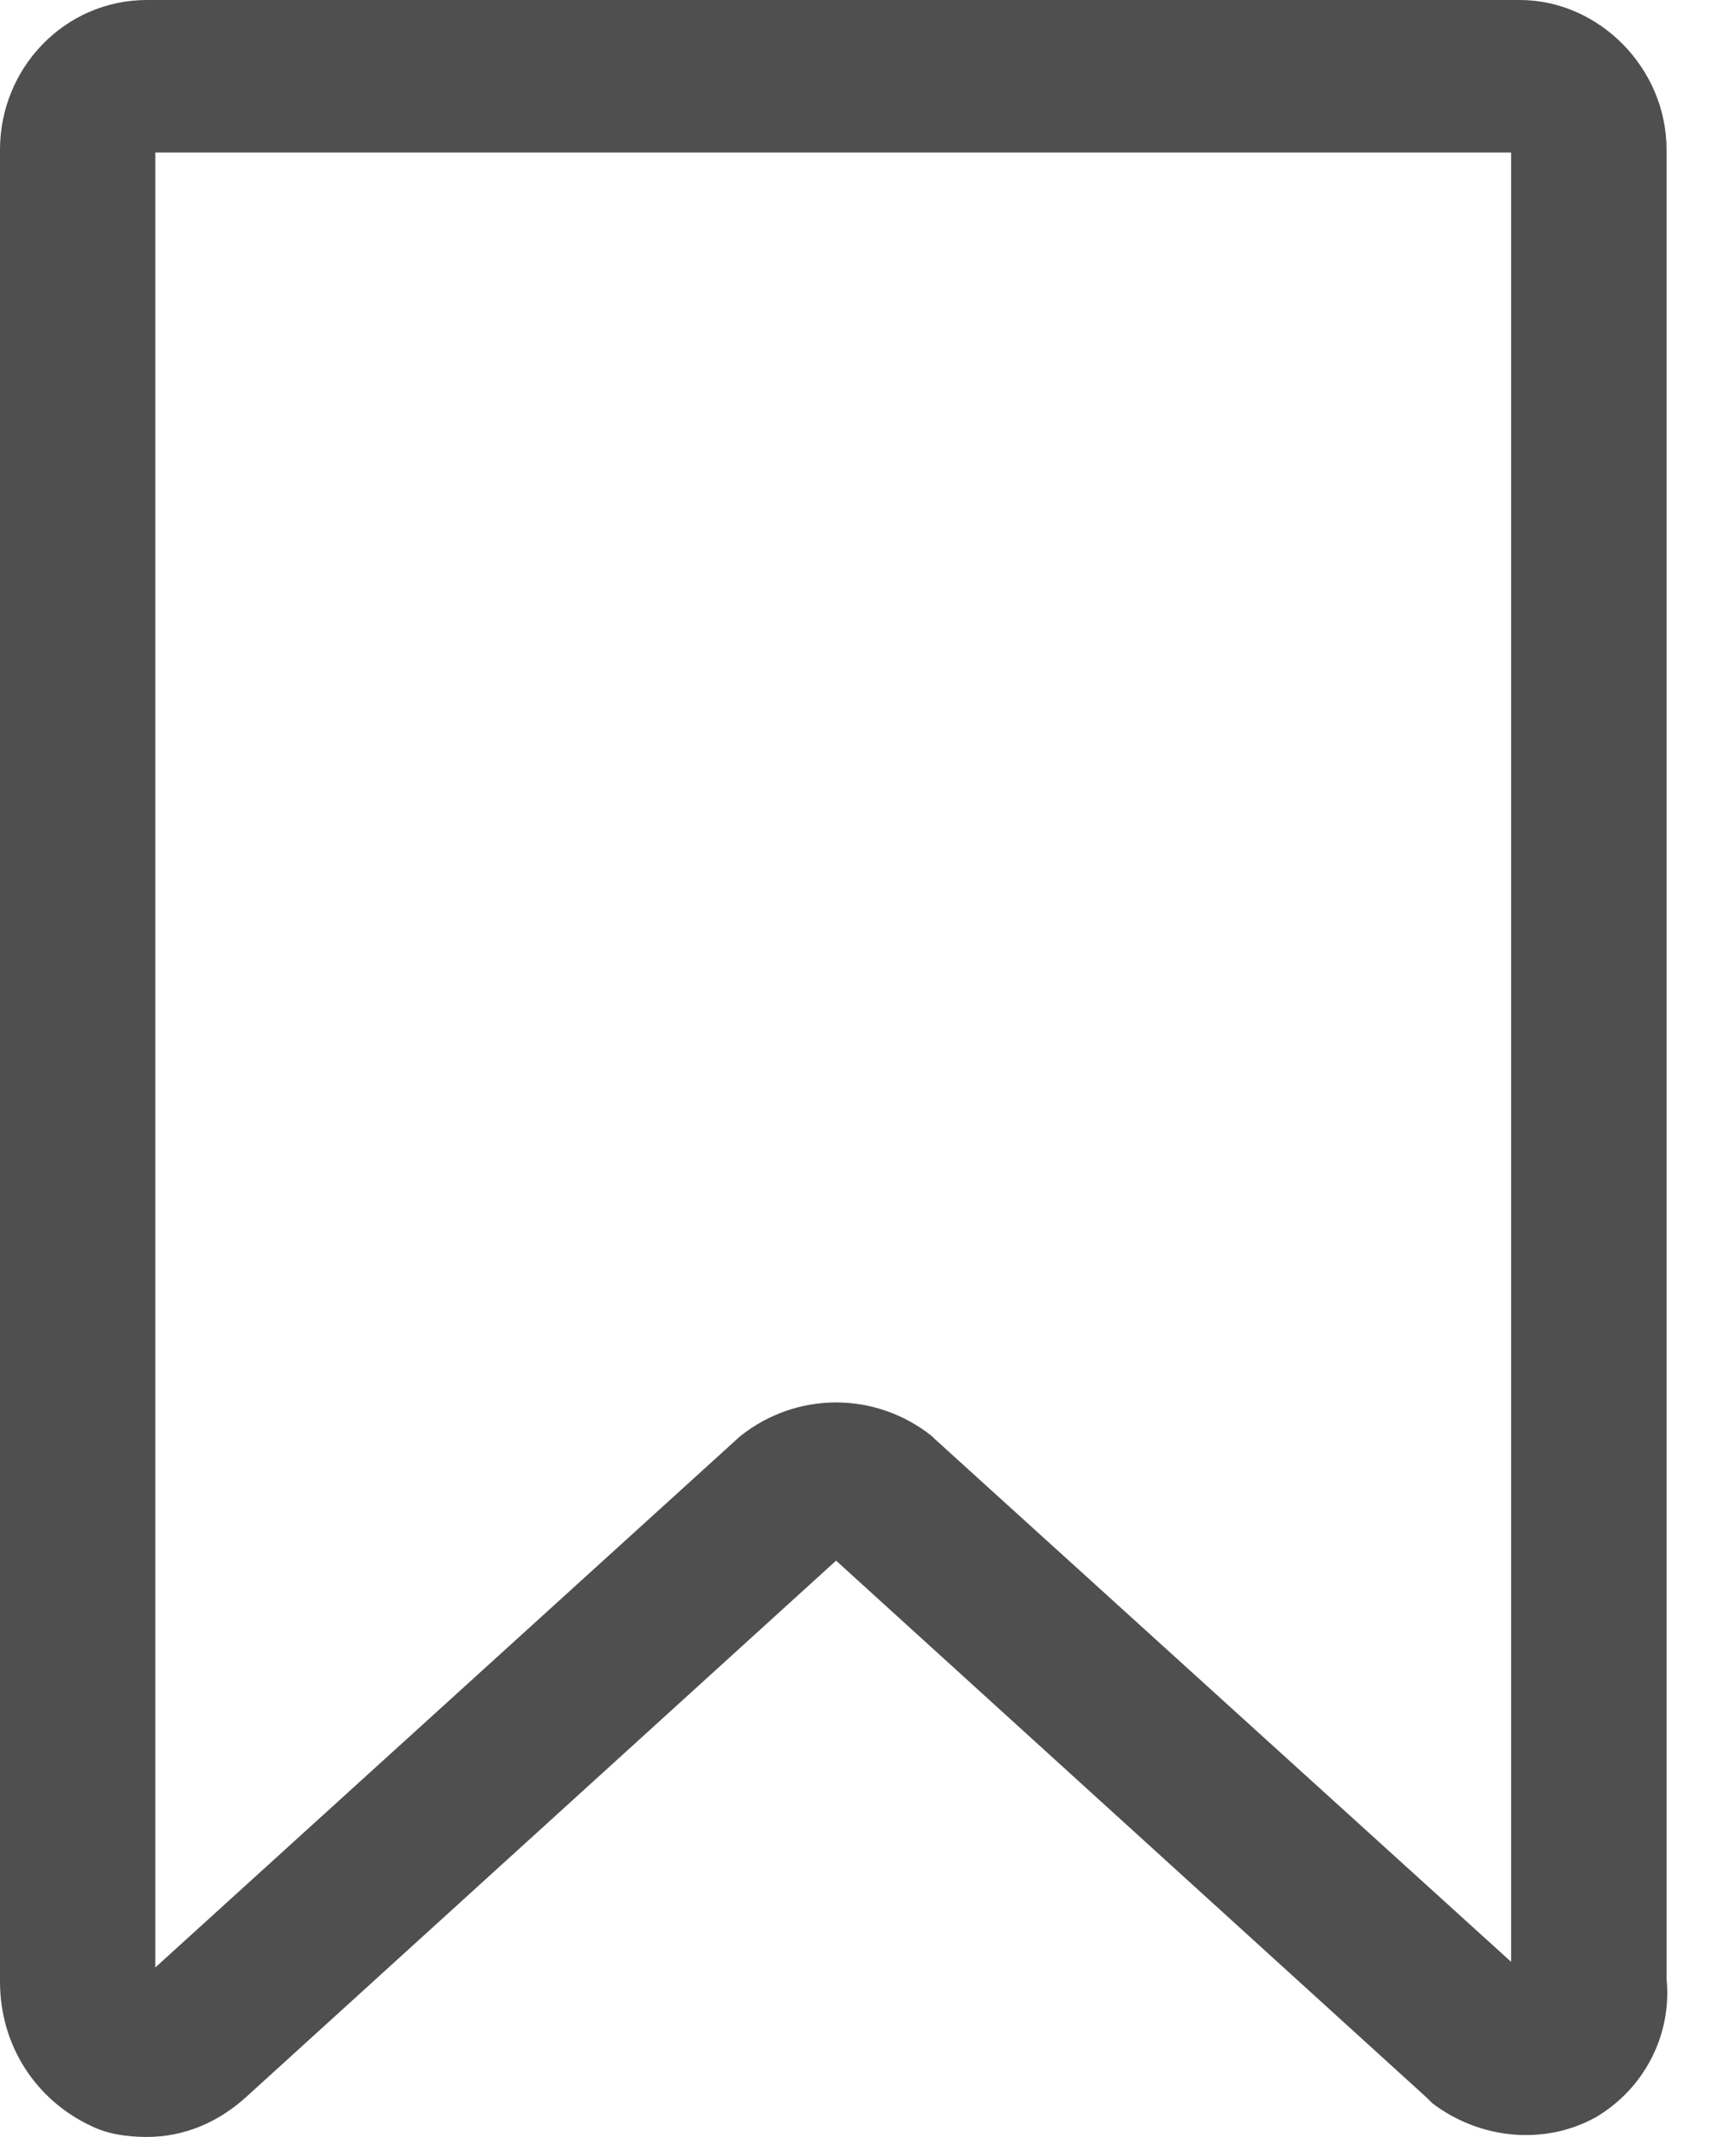 <svg width="13" height="16" viewBox="0 0 13 16" fill="none" xmlns="http://www.w3.org/2000/svg">
    <path d="M1.1 16C0.952 16 0.804 15.979 0.677 15.915C0.275 15.725 0 15.323 0 14.837V1.121C0 0.508 0.486 0 1.1 0H11.38C11.972 0 12.48 0.508 12.48 1.121V14.816C12.522 15.239 12.31 15.64 11.951 15.852C11.57 16.064 11.084 16.021 10.724 15.746L10.682 15.704L6.261 11.685L1.84 15.704C1.629 15.894 1.375 16 1.1 16ZM1.163 1.142V14.731L5.542 10.754C5.965 10.416 6.557 10.416 6.98 10.754L7.001 10.775L11.316 14.689V1.142H1.163Z" fill="#4F4F4F"/>
</svg>
